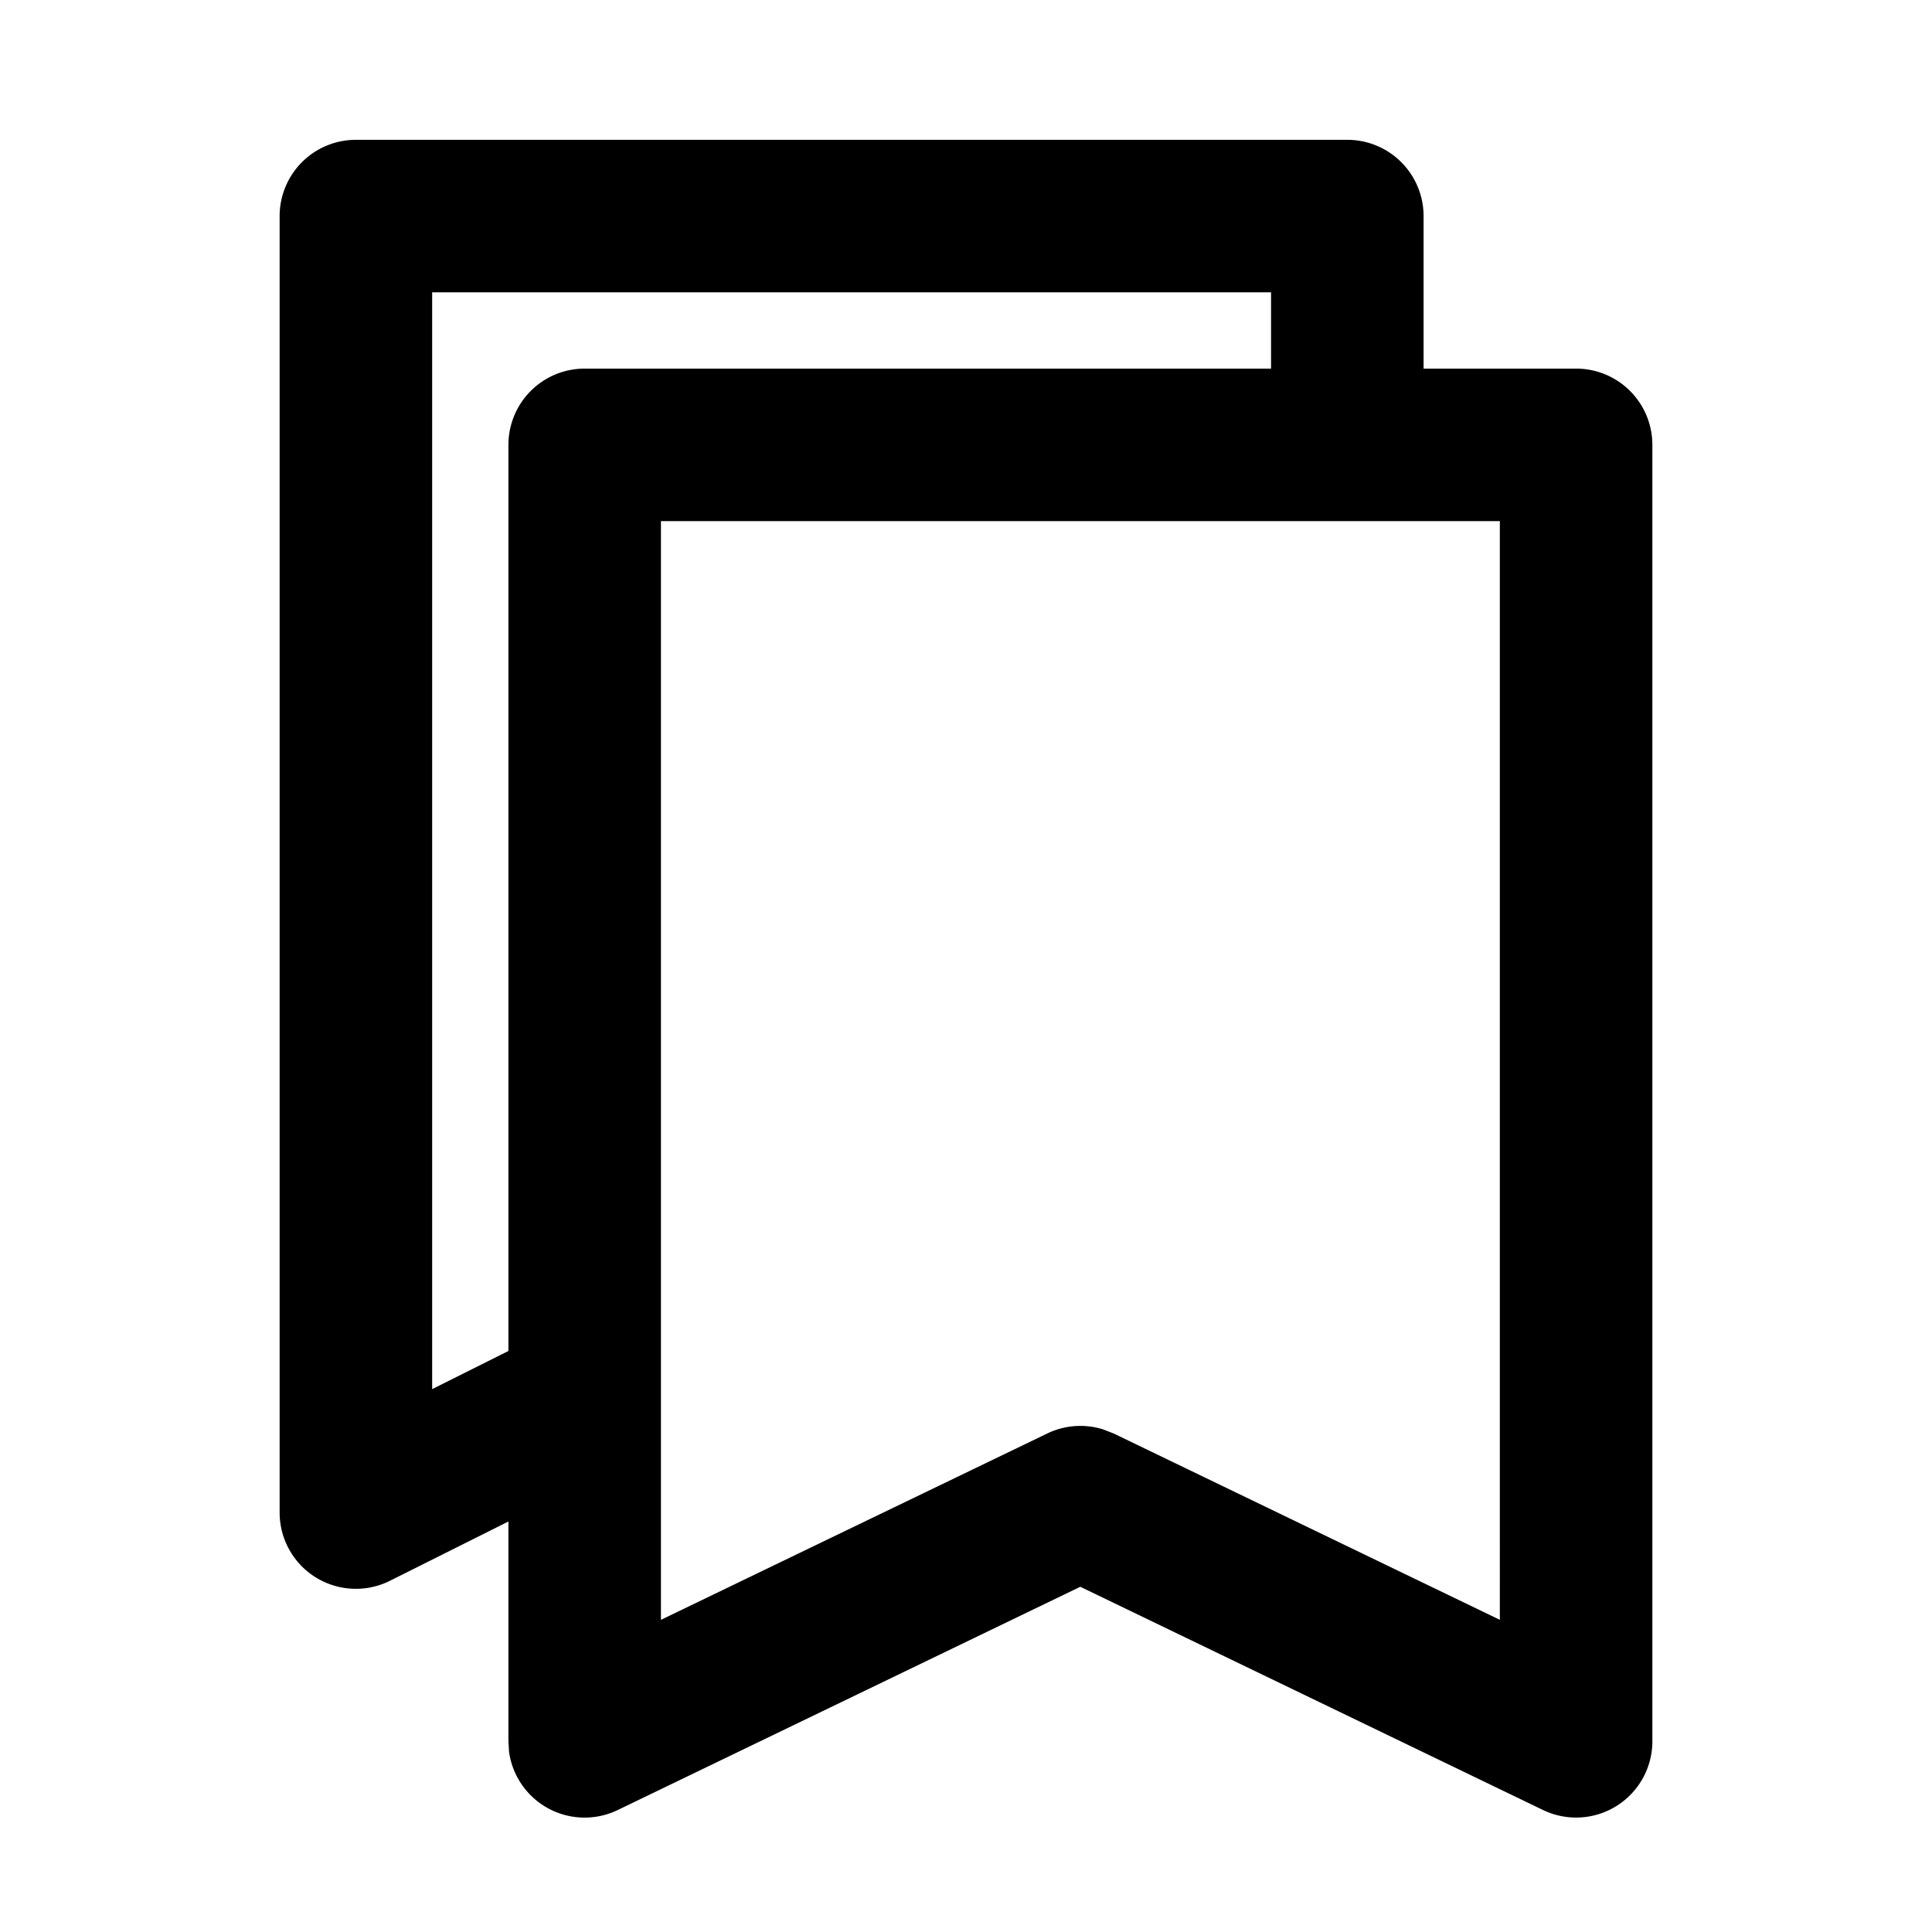 <?xml version="1.0" standalone="no"?><!DOCTYPE svg PUBLIC "-//W3C//DTD SVG 1.1//EN" "http://www.w3.org/Graphics/SVG/1.1/DTD/svg11.dtd"><svg t="1697595152398" class="icon" viewBox="0 0 1024 1024" version="1.1" xmlns="http://www.w3.org/2000/svg" p-id="22995" xmlns:xlink="http://www.w3.org/1999/xlink" width="200" height="200"><path d="M714.105 74.105a40.421 40.421 0 0 1 40.421 40.421v80.842h80.842a40.421 40.421 0 0 1 40.421 40.421v687.158a40.421 40.421 0 0 1-57.991 36.379l-245.221-118.299L327.464 959.326a40.421 40.421 0 0 1-57.667-30.936L269.474 922.947v-116.52l-62.787 31.421a40.421 40.421 0 0 1-58.476-36.163V114.526a40.421 40.421 0 0 1 40.421-40.421h525.474z m80.842 202.105H350.316V858.543l204.8-98.789a40.421 40.421 0 0 1 29.373-2.21l5.713 2.21 204.746 98.789V276.211z m-121.263-121.263H229.053v581.309l40.421-20.211V235.789a40.421 40.421 0 0 1 40.421-40.421h363.789v-40.421z" p-id="22996"></path></svg>